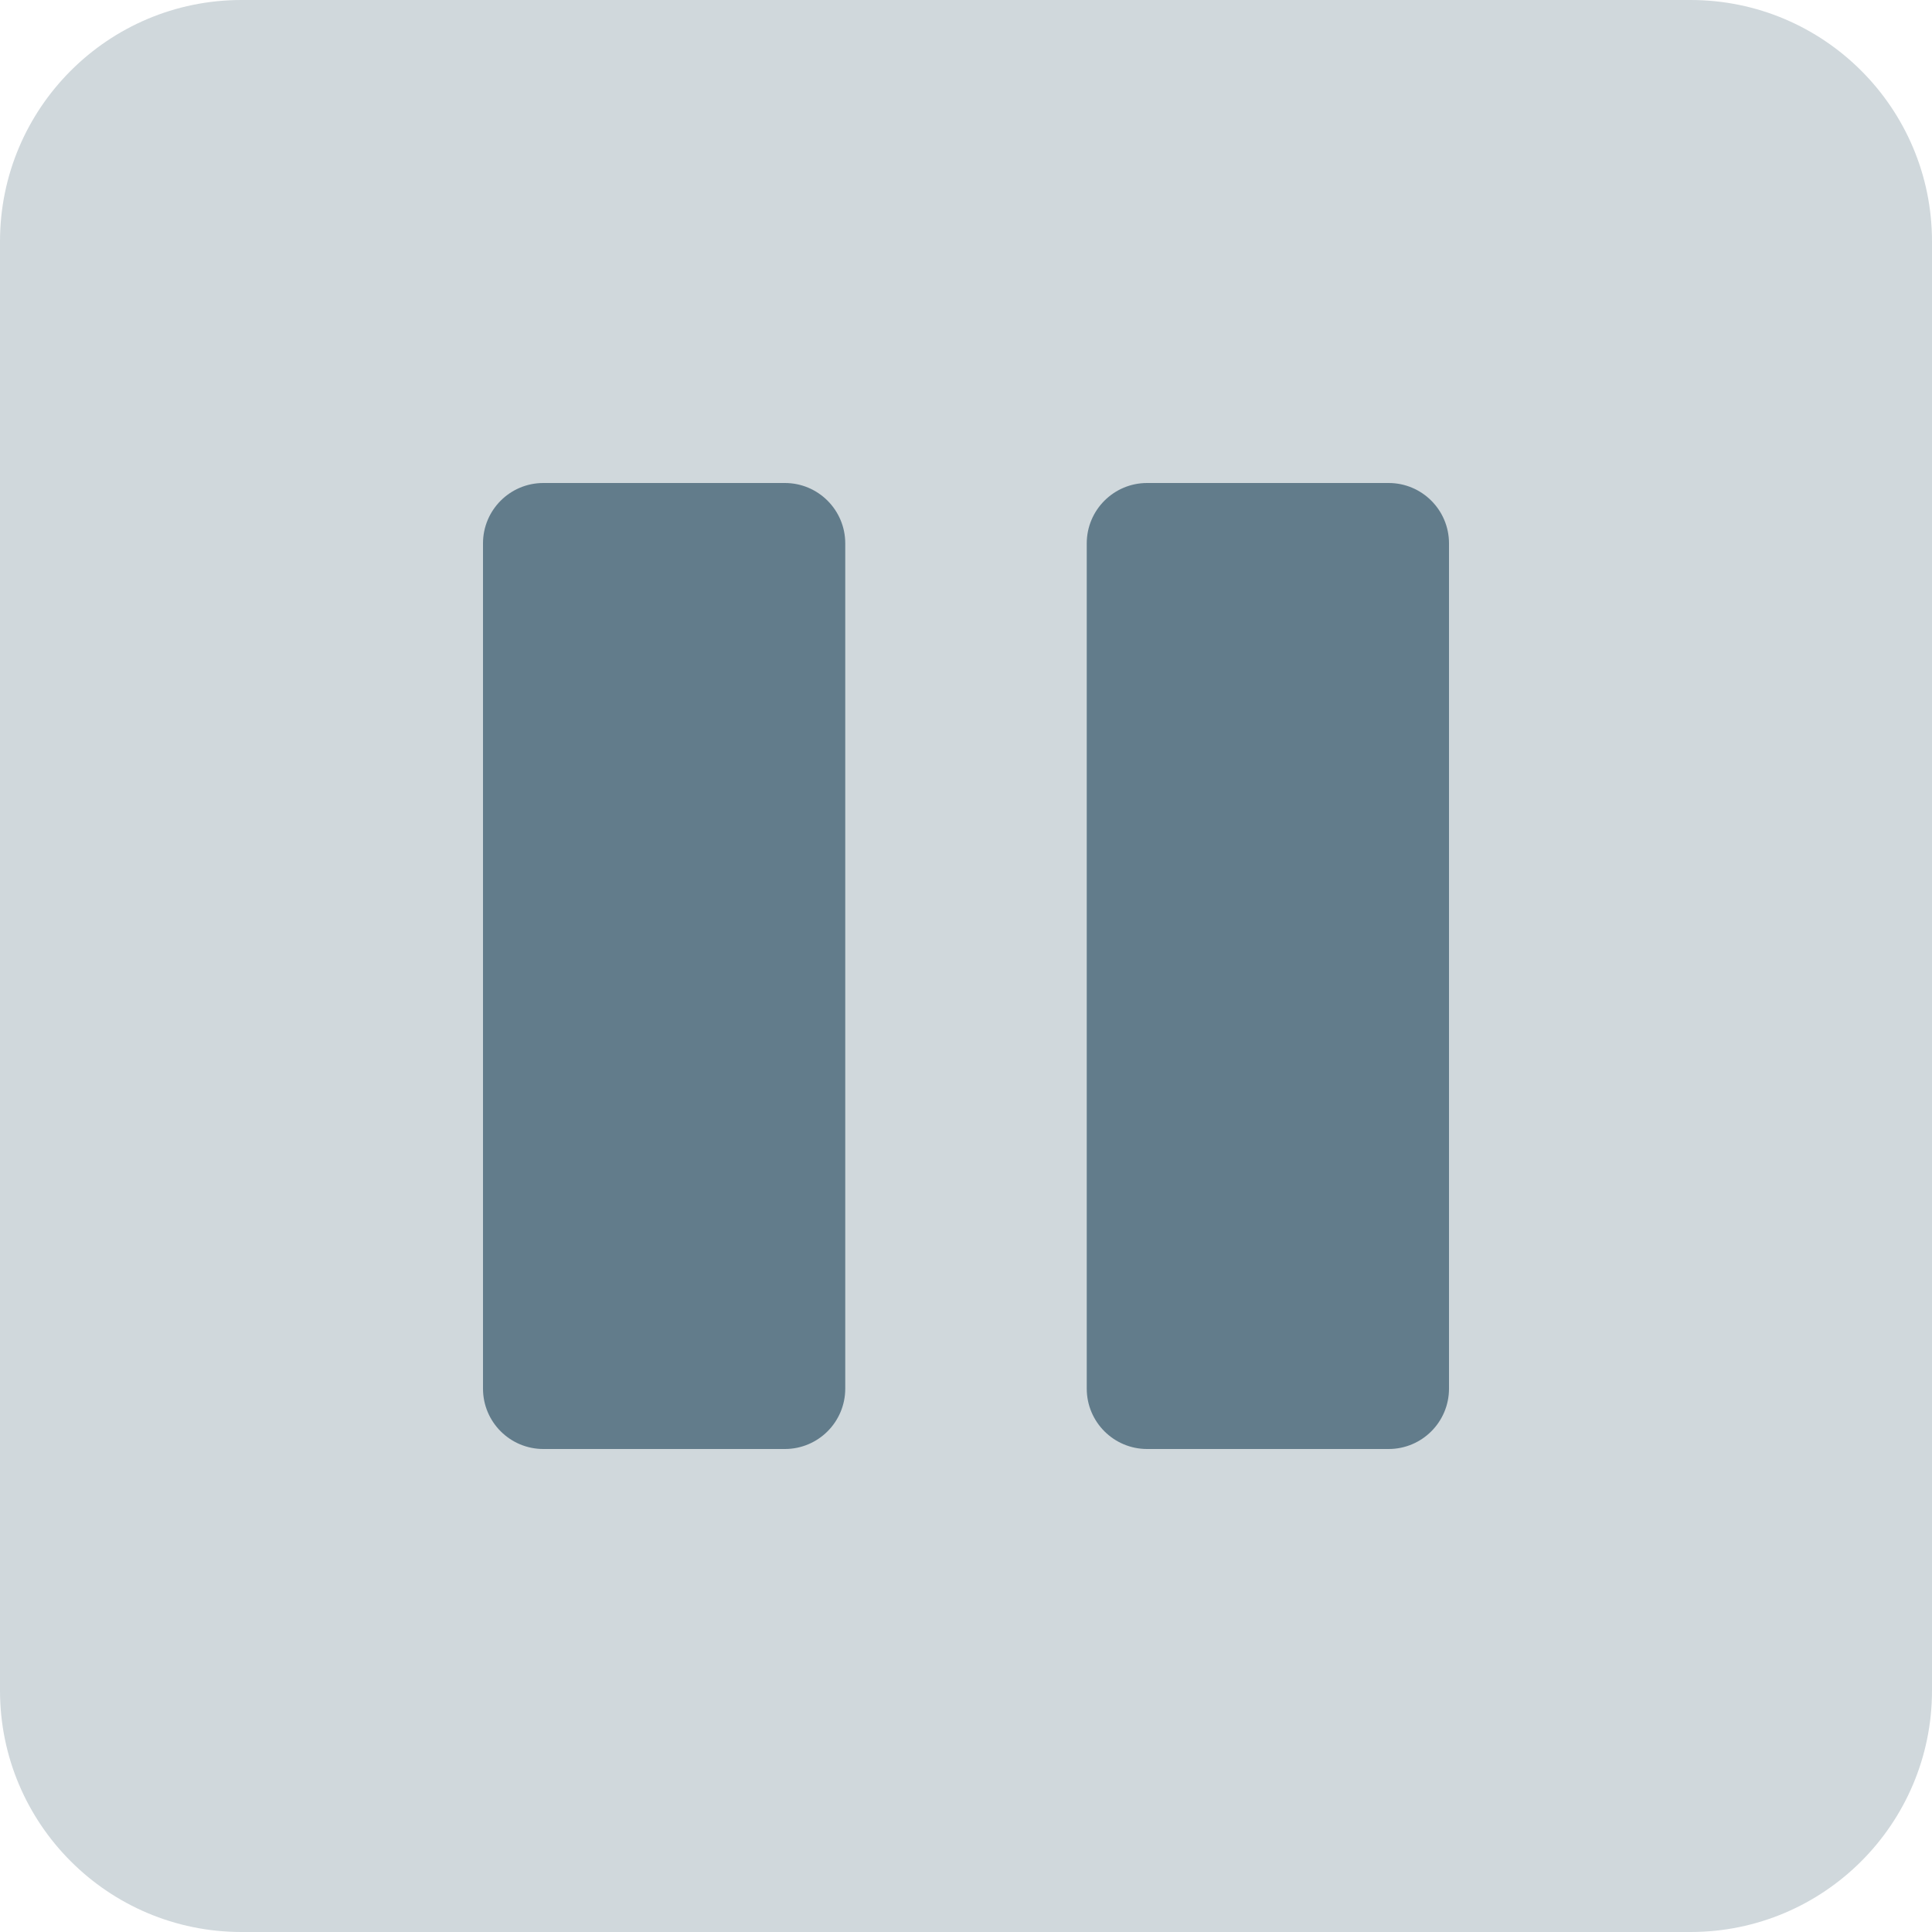 <?xml version="1.0" encoding="iso-8859-1"?>
<svg version="1.1" xmlns="http://www.w3.org/2000/svg" xmlns:xlink="http://www.w3.org/1999/xlink" x="0px" y="0px"
	 viewBox="0 0 512 512" style="enable-background:new 0 0 512 512;" xml:space="preserve">
<path fill="#d0d8dc" d="M64,0h384c35.346,0,64,28.654,64,64v384c0,35.346-28.654,64-64,64H64c-35.346,0-64-28.654-64-64V64
	C0,28.654,28.654,0,64,0z"/>
<path fill="#627c8b" d="M148.032,144H204c7.741,0,14.016,6.275,14.016,14.016v195.968c0,7.741-6.275,14.016-14.016,14.016
	h-55.968c-7.741,0-14.016-6.275-14.016-14.016V158.016C134.016,150.275,140.291,144,148.032,144z"/>
<path fill="#627c8b" d="M308.032,144H364c7.741,0,14.016,6.275,14.016,14.016v195.968c0,7.741-6.275,14.016-14.016,14.016
	h-55.968c-7.741,0-14.016-6.275-14.016-14.016V158.016C294.016,150.275,300.291,144,308.032,144z"/>
<path fill="#627c8b" d="M208,384h-64c-8.837,0-16-7.163-16-16V144c0-8.837,7.163-16,16-16h64c8.837,0,16,7.163,16,16v224
	C224,376.837,216.837,384,208,384z M160,352h32V160h-32V352z"/>
<path fill="#627c8b" d="M368,384h-64c-8.837,0-16-7.163-16-16V144c0-8.837,7.163-16,16-16h64c8.837,0,16,7.163,16,16v224
	C384,376.837,376.837,384,368,384z M320,352h32V160h-32V352z"/>
</svg>
